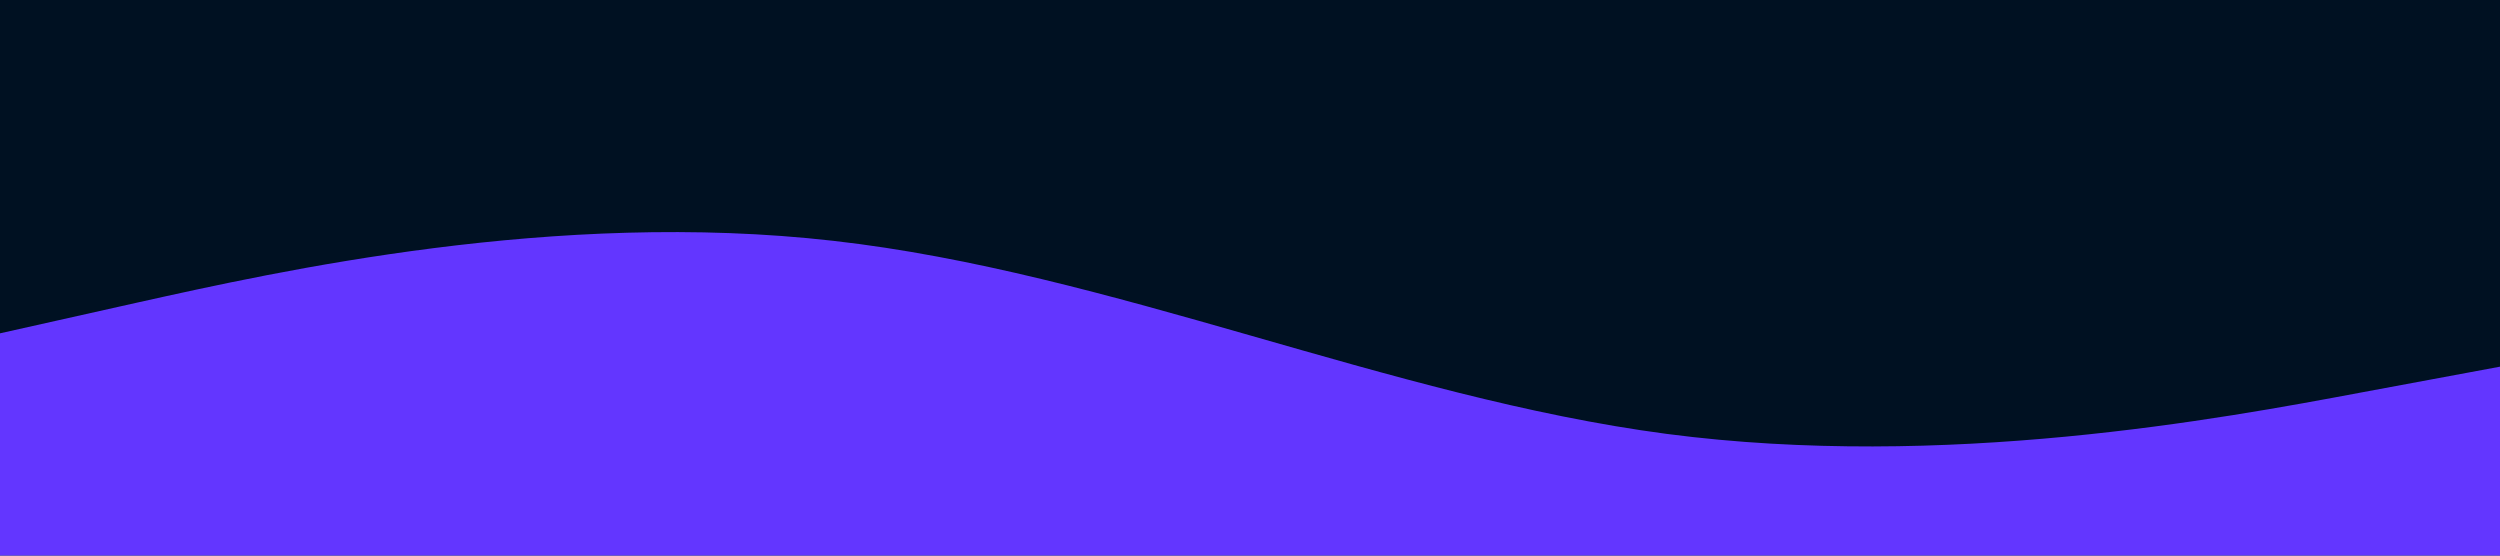 <svg id="visual" viewBox="0 0 900 200" width="900" height="200" xmlns="http://www.w3.org/2000/svg"
      version="1.1">
    <rect x="0" y="0" width="900" height="200" fill="#001122"/>
    <path d="M0 120L50 108.8C100 97.7 200 75.3 300 86.7C400 98 500 143 600 156.2C700 169.3 800 150.7 850 141.3L900 132L900 201L850 201C800 201 700 201 600 201C500 201 400 201 300 201C200 201 100 201 50 201L0 201Z"
          fill="#6336ff" stroke-linecap="round"/>
</svg>
